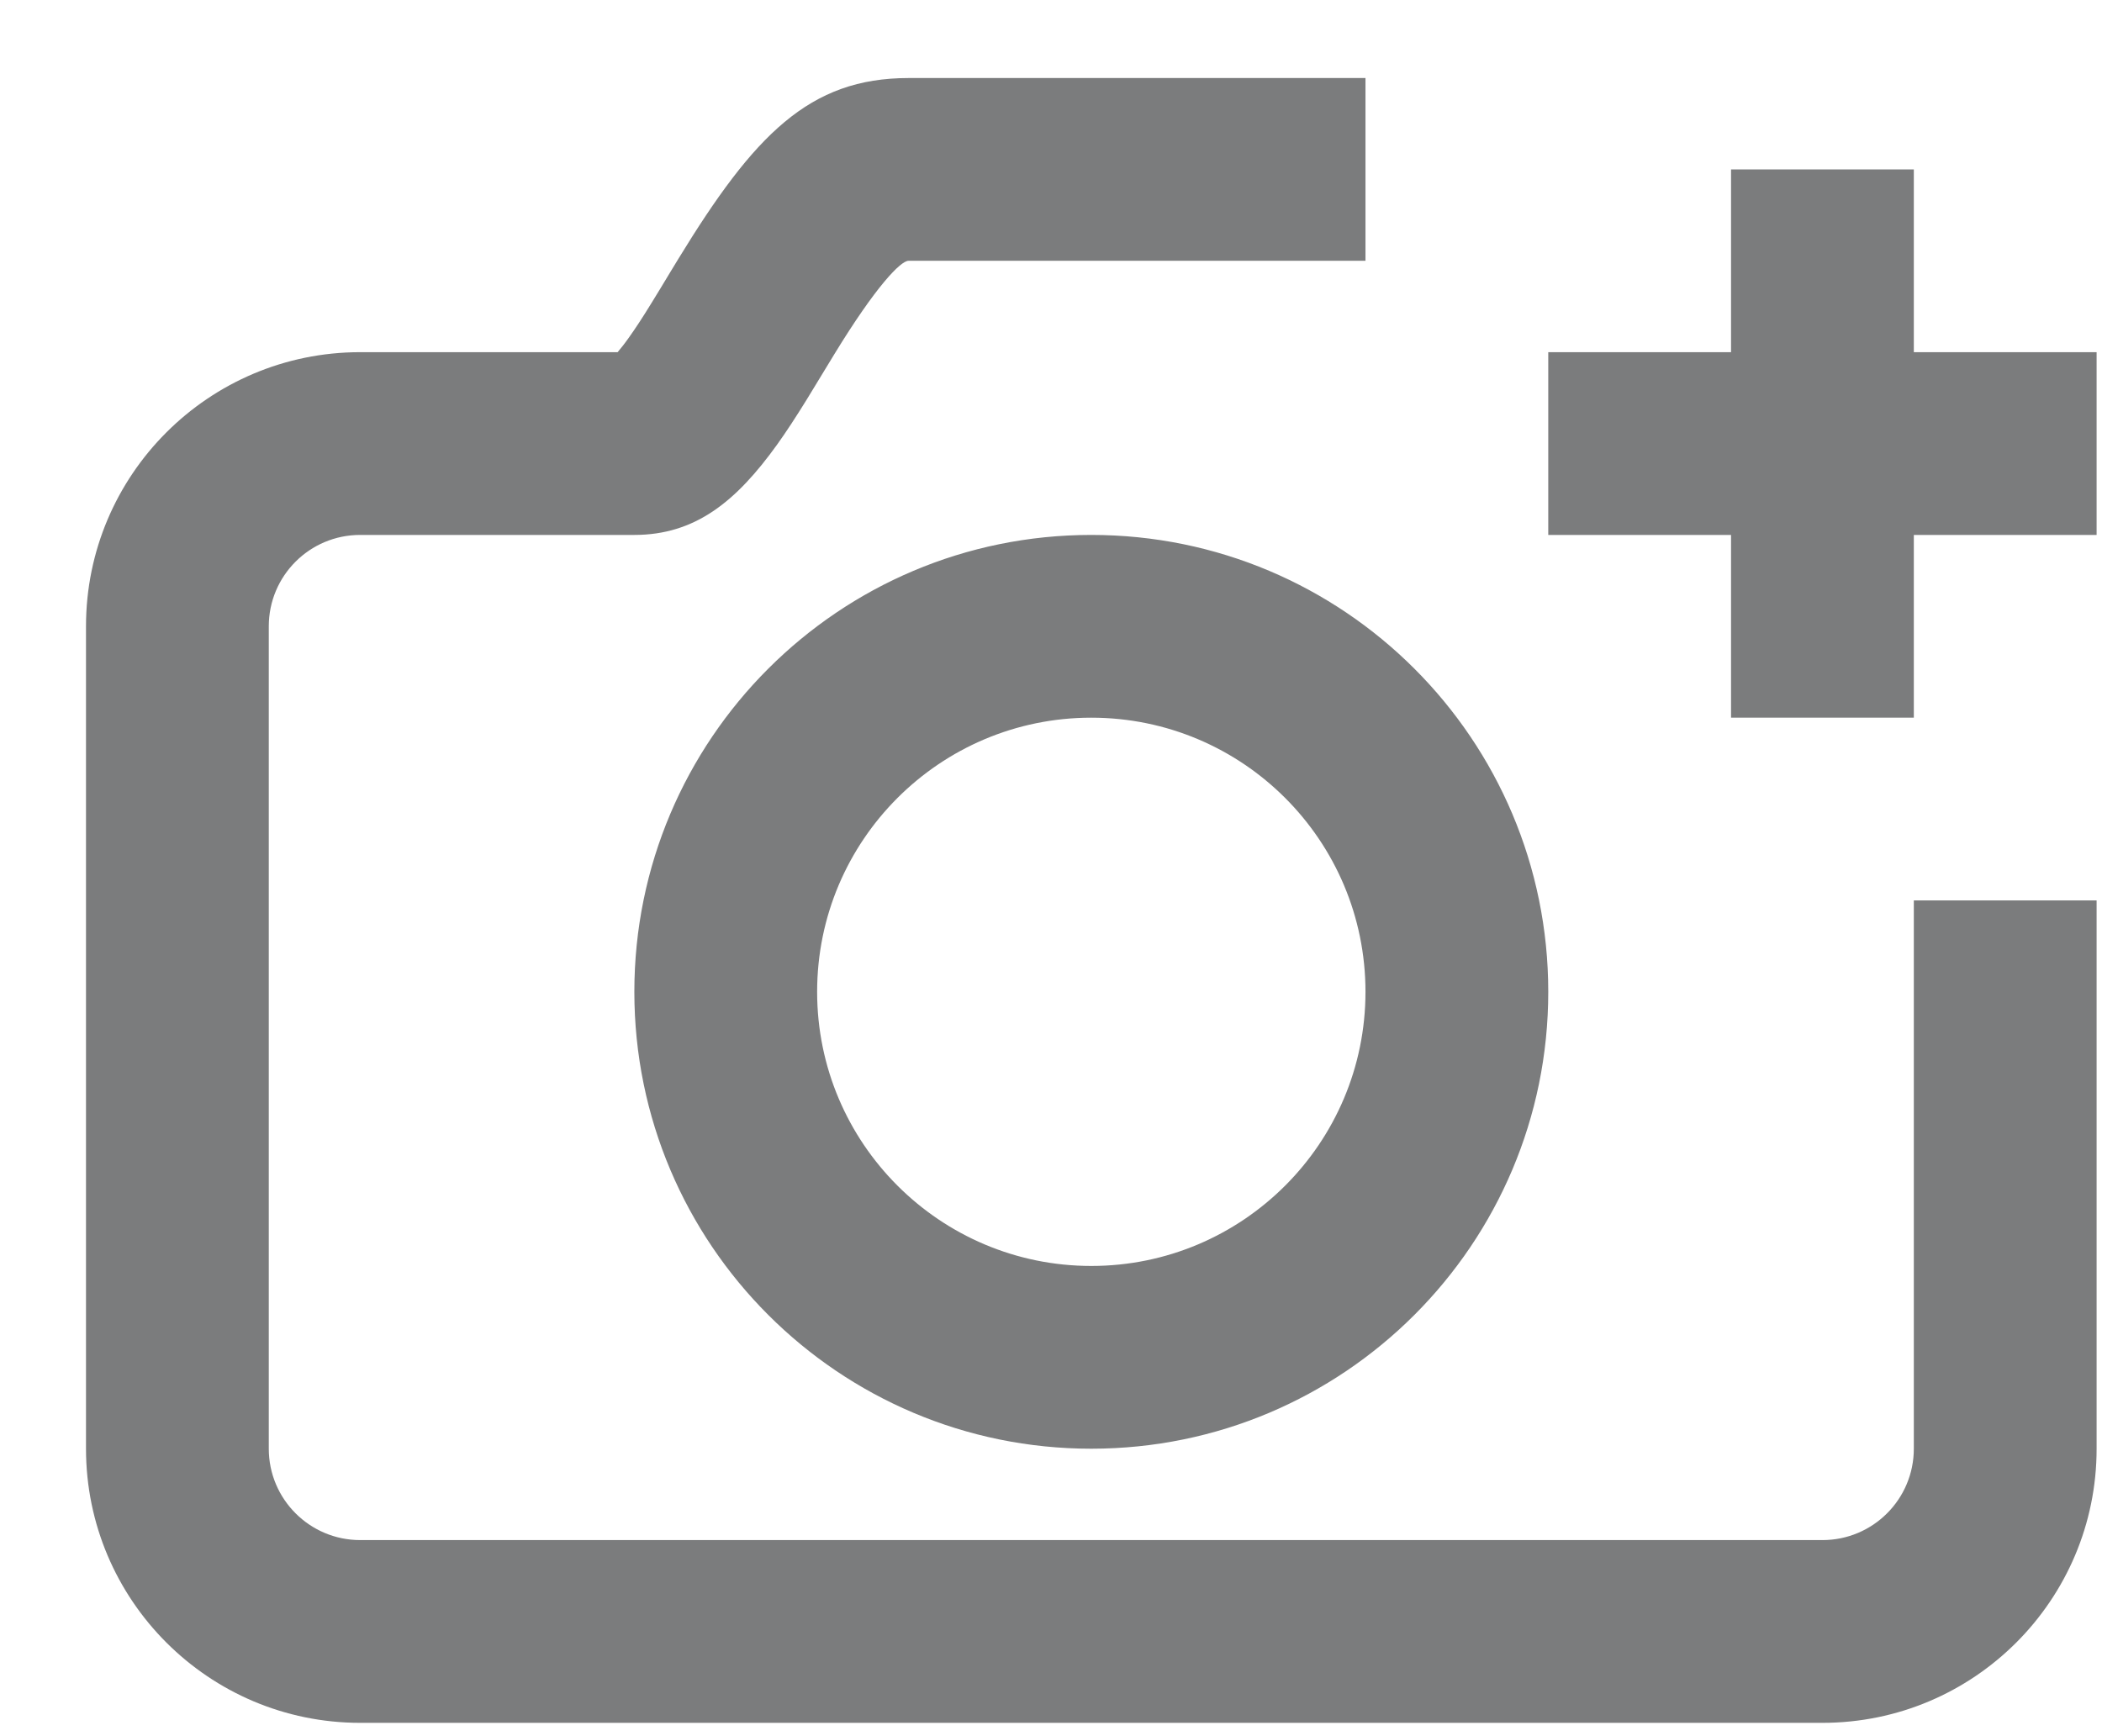 <svg width="23" height="19" viewBox="0 0 23 19" fill="none" xmlns="http://www.w3.org/2000/svg">
<path fill-rule="evenodd" clip-rule="evenodd" d="M6.878 3.699C6.949 3.6 7.028 3.48 7.128 3.317C7.165 3.258 7.265 3.093 7.339 2.97L7.423 2.832C8.252 1.476 8.855 0.854 9.941 0.854H14.941V2.854H9.941C9.855 2.854 9.582 3.135 9.13 3.875L9.057 3.995L9.057 3.995C8.982 4.119 8.872 4.299 8.83 4.368C8.707 4.567 8.605 4.723 8.502 4.867C8.054 5.49 7.606 5.854 6.941 5.854H3.941C3.389 5.854 2.941 6.301 2.941 6.854V15.854C2.941 16.406 3.389 16.854 3.941 16.854H19.941C20.494 16.854 20.941 16.406 20.941 15.854V9.854H22.941V15.854C22.941 17.51 21.598 18.854 19.941 18.854H3.941C2.285 18.854 0.941 17.51 0.941 15.854V6.854C0.941 5.197 2.285 3.854 3.941 3.854H6.758C6.791 3.815 6.832 3.764 6.878 3.699ZM16.941 5.854V3.854H18.941V1.854H20.941V3.854H22.941V5.854H20.941V7.854H18.941V5.854H16.941ZM11.941 15.854C9.18 15.854 6.941 13.615 6.941 10.854C6.941 8.092 9.18 5.854 11.941 5.854C14.703 5.854 16.941 8.092 16.941 10.854C16.941 13.615 14.703 15.854 11.941 15.854ZM11.941 13.854C13.598 13.854 14.941 12.51 14.941 10.854C14.941 9.197 13.598 7.854 11.941 7.854C10.285 7.854 8.941 9.197 8.941 10.854C8.941 12.51 10.285 13.854 11.941 13.854Z" fill="#7B7C7D"/>
</svg>
